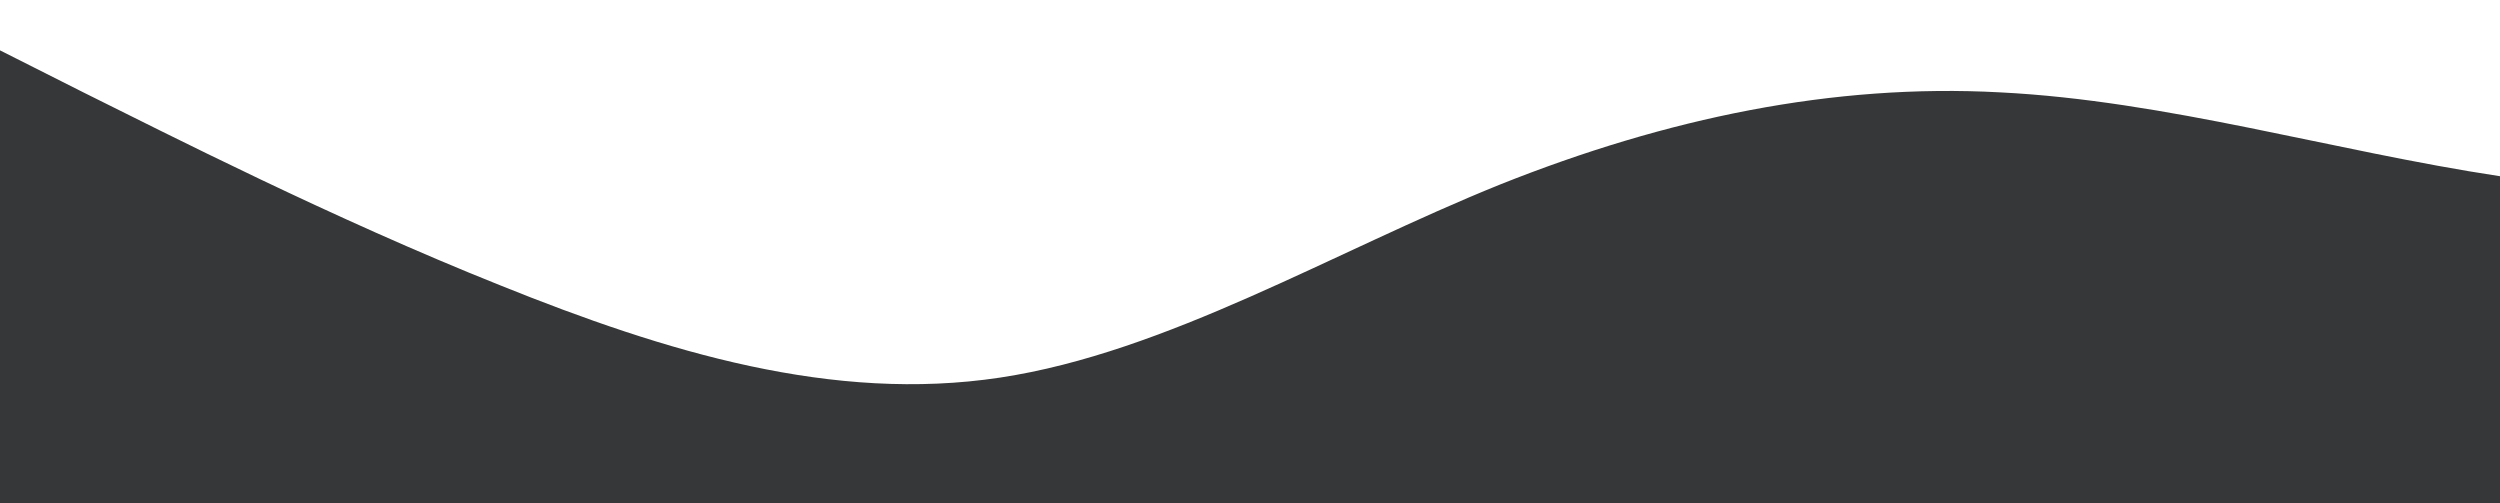 <?xml version="1.0" standalone="no"?>
<svg xmlns:xlink="http://www.w3.org/1999/xlink" id="wave" style="transform:rotate(0deg); transition: 0.3s" viewBox="0 0 1440 290" version="1.1" xmlns="http://www.w3.org/2000/svg"><defs><linearGradient id="sw-gradient-0" x1="0" x2="0" y1="1" y2="0"><stop stop-color="rgba(54, 55, 56, 1)" offset="0%"/><stop stop-color="rgba(54, 55, 56, 1)" offset="100%"/></linearGradient></defs><path style="transform:translate(0, 0px); opacity:1" fill="url(#sw-gradient-0)" d="M0,29L48,53.2C96,77,192,126,288,164.3C384,203,480,232,576,217.5C672,203,768,145,864,106.3C960,68,1056,48,1152,53.2C1248,58,1344,87,1440,101.5C1536,116,1632,116,1728,111.2C1824,106,1920,97,2016,77.3C2112,58,2208,29,2304,58C2400,87,2496,174,2592,178.8C2688,184,2784,106,2880,67.7C2976,29,3072,29,3168,38.7C3264,48,3360,68,3456,62.8C3552,58,3648,29,3744,14.5C3840,0,3936,0,4032,0C4128,0,4224,0,4320,33.8C4416,68,4512,135,4608,149.8C4704,164,4800,126,4896,111.2C4992,97,5088,106,5184,106.3C5280,106,5376,97,5472,101.5C5568,106,5664,126,5760,125.7C5856,126,5952,106,6048,120.8C6144,135,6240,184,6336,178.8C6432,174,6528,116,6624,87C6720,58,6816,58,6864,58L6912,58L6912,290L6864,290C6816,290,6720,290,6624,290C6528,290,6432,290,6336,290C6240,290,6144,290,6048,290C5952,290,5856,290,5760,290C5664,290,5568,290,5472,290C5376,290,5280,290,5184,290C5088,290,4992,290,4896,290C4800,290,4704,290,4608,290C4512,290,4416,290,4320,290C4224,290,4128,290,4032,290C3936,290,3840,290,3744,290C3648,290,3552,290,3456,290C3360,290,3264,290,3168,290C3072,290,2976,290,2880,290C2784,290,2688,290,2592,290C2496,290,2400,290,2304,290C2208,290,2112,290,2016,290C1920,290,1824,290,1728,290C1632,290,1536,290,1440,290C1344,290,1248,290,1152,290C1056,290,960,290,864,290C768,290,672,290,576,290C480,290,384,290,288,290C192,290,96,290,48,290L0,290Z"/></svg>